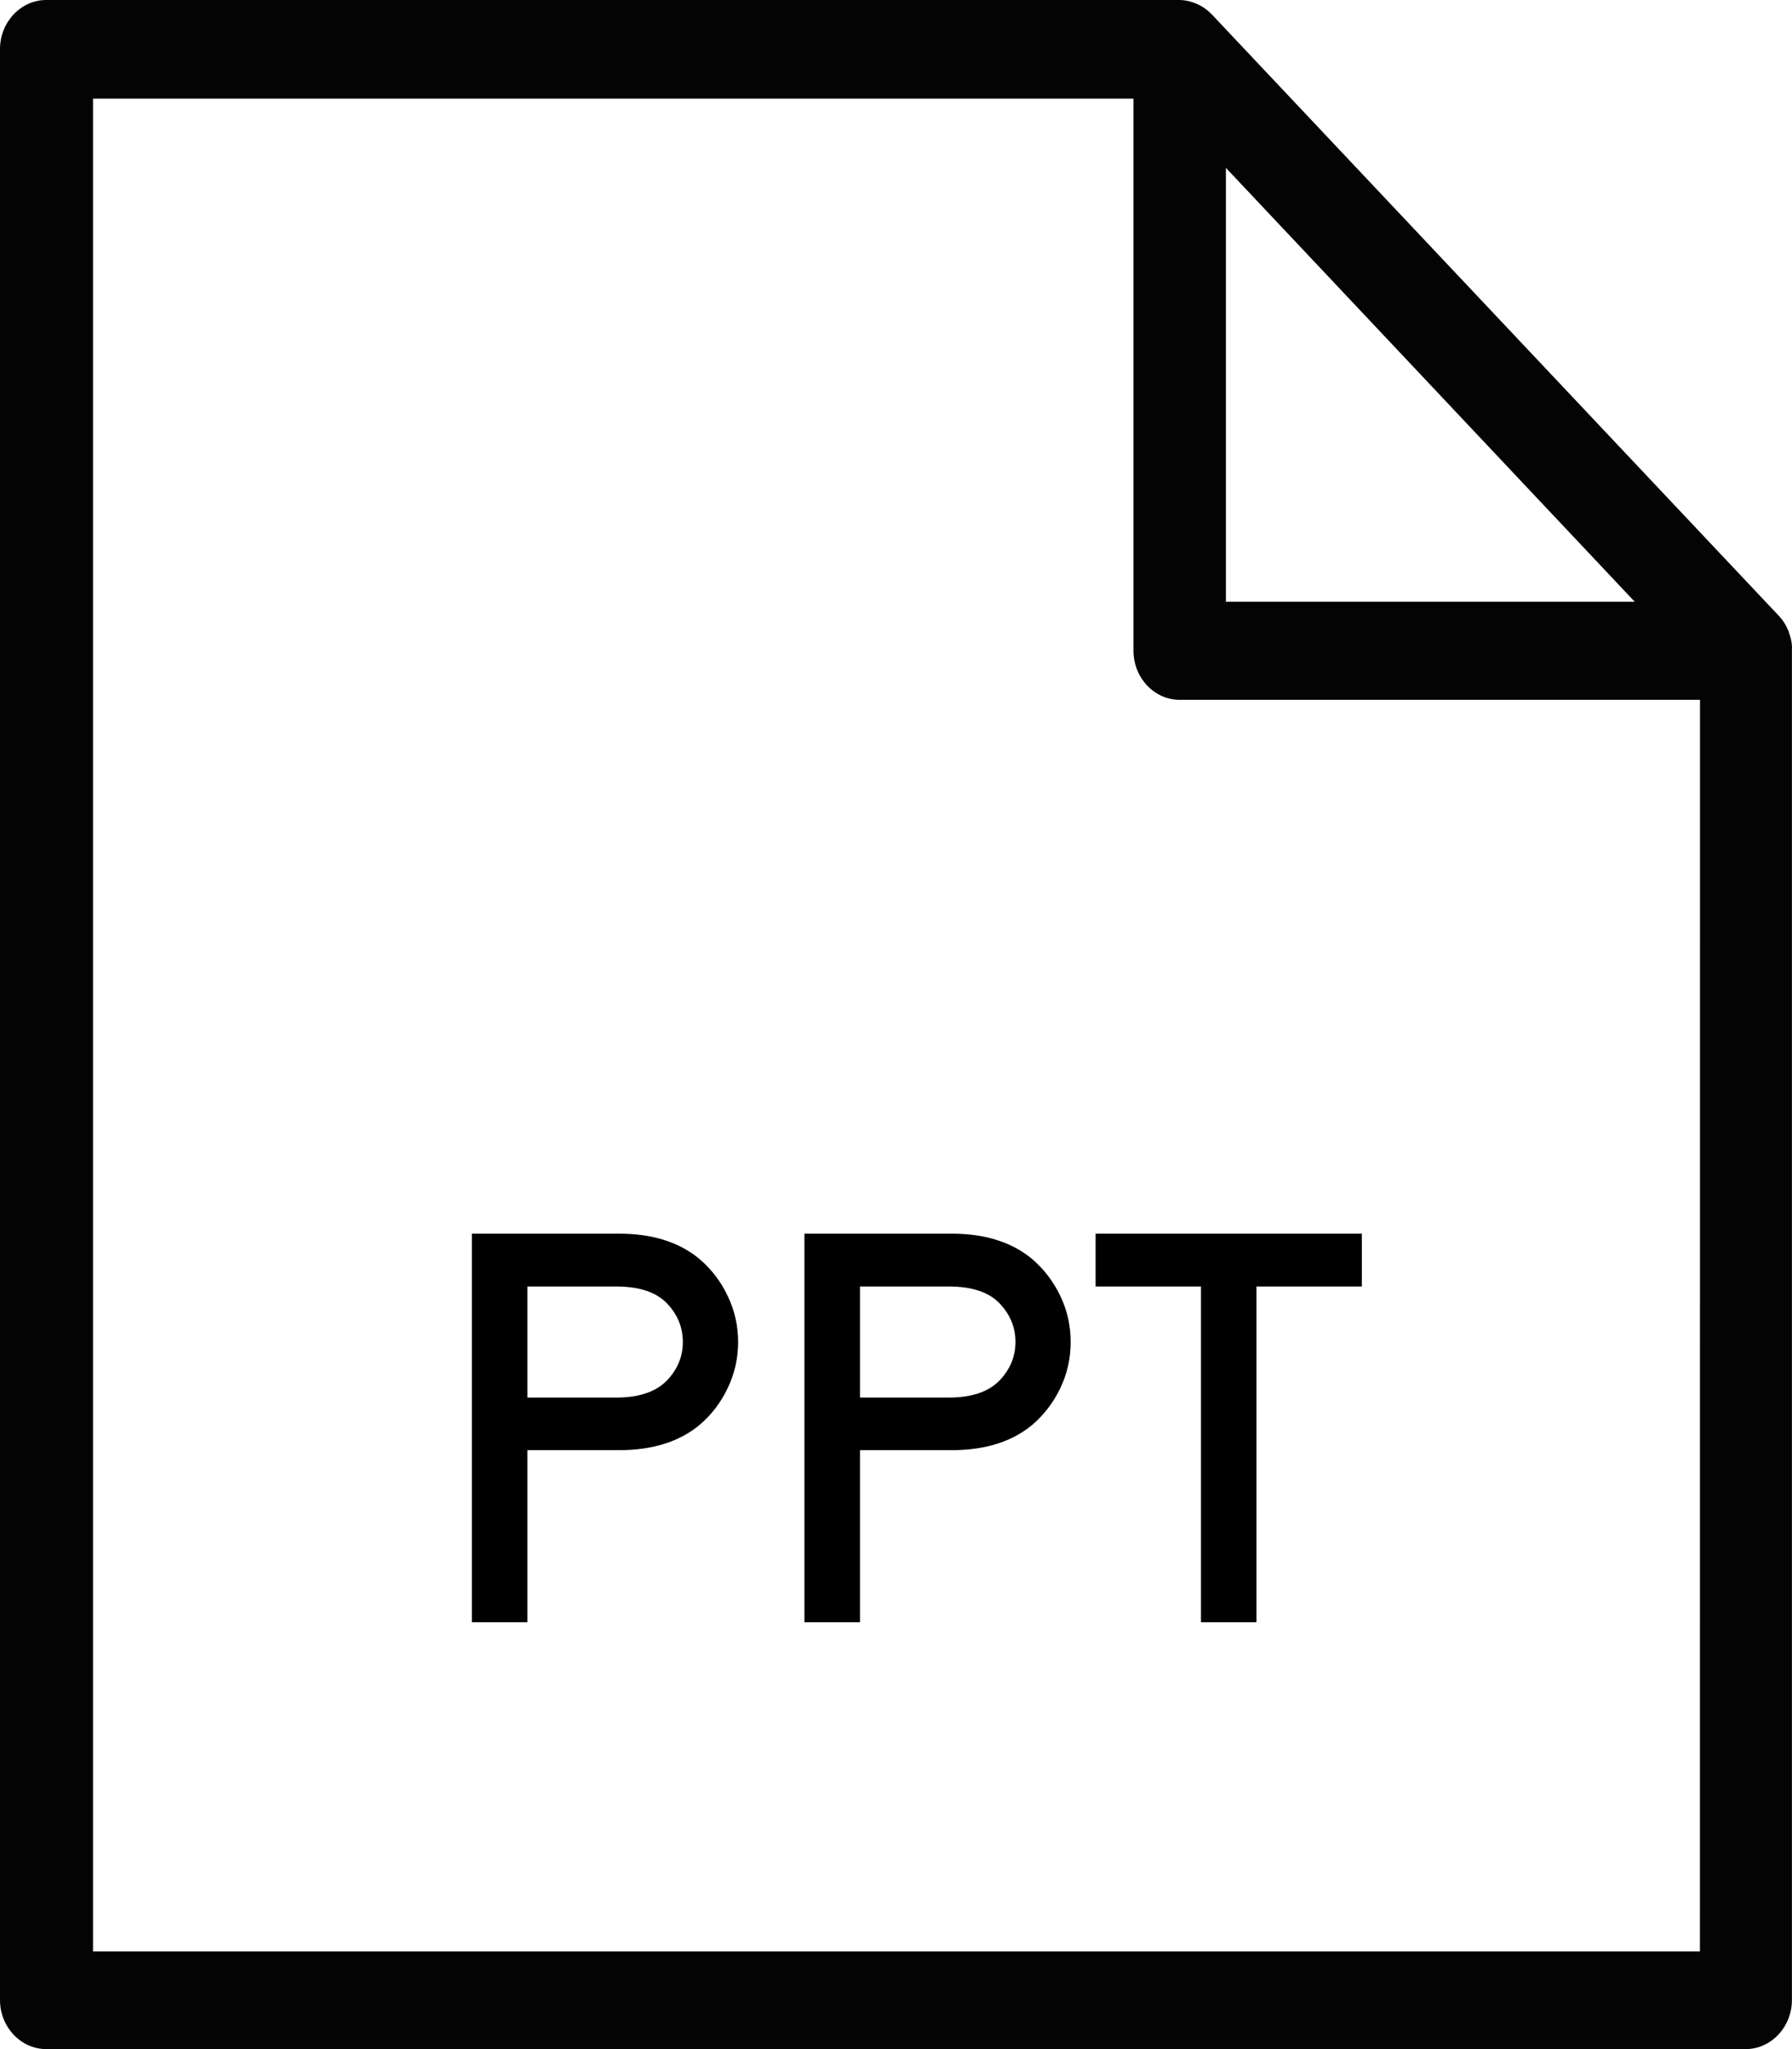<svg width="21" height="24" viewBox="0 0 21 24" fill="none" xmlns="http://www.w3.org/2000/svg">
<path d="M6.18 16.369H7.221C7.49 16.369 7.689 16.301 7.818 16.166C7.941 16.037 8.002 15.887 8.002 15.718C8.002 15.547 7.941 15.397 7.818 15.268C7.691 15.134 7.492 15.068 7.221 15.068H6.18V16.369ZM7.253 16.985H6.18V19H5.53V14.449H7.253C7.647 14.449 7.963 14.549 8.202 14.75C8.342 14.871 8.451 15.015 8.529 15.182C8.609 15.349 8.65 15.528 8.65 15.718C8.65 15.909 8.609 16.087 8.529 16.255C8.451 16.422 8.342 16.566 8.202 16.686C7.965 16.885 7.649 16.985 7.253 16.985ZM10.078 16.369H11.119C11.388 16.369 11.586 16.301 11.716 16.166C11.838 16.037 11.9 15.887 11.9 15.718C11.9 15.547 11.838 15.397 11.716 15.268C11.589 15.134 11.39 15.068 11.119 15.068H10.078V16.369ZM11.151 16.985H10.078V19H9.427V14.449H11.151C11.544 14.449 11.861 14.549 12.1 14.75C12.239 14.871 12.348 15.015 12.427 15.182C12.507 15.349 12.547 15.528 12.547 15.718C12.547 15.909 12.507 16.087 12.427 16.255C12.348 16.422 12.239 16.566 12.1 16.686C11.863 16.885 11.546 16.985 11.151 16.985ZM12.839 15.068V14.449H15.959V15.068H14.724V19H14.074V15.068H12.839Z" fill="black"/>
<path d="M20.962 7.398C20.934 7.329 20.897 7.266 20.842 7.209L14.204 0.172C14.155 0.121 14.095 0.075 14.025 0.046C13.96 0.017 13.889 0 13.819 0H0.542C0.244 0 0 0.259 0 0.575V23.425C0 23.741 0.244 24 0.542 24H20.457C20.755 24 20.999 23.741 20.999 23.425V7.617C21.004 7.542 20.988 7.473 20.961 7.399L20.962 7.398ZM14.366 1.966L19.157 7.048H14.366V1.966ZM19.921 22.856H1.09V1.155H13.283V7.622C13.283 7.939 13.527 8.197 13.825 8.197H19.922L19.921 22.856Z" fill="#040404"/>
</svg>

